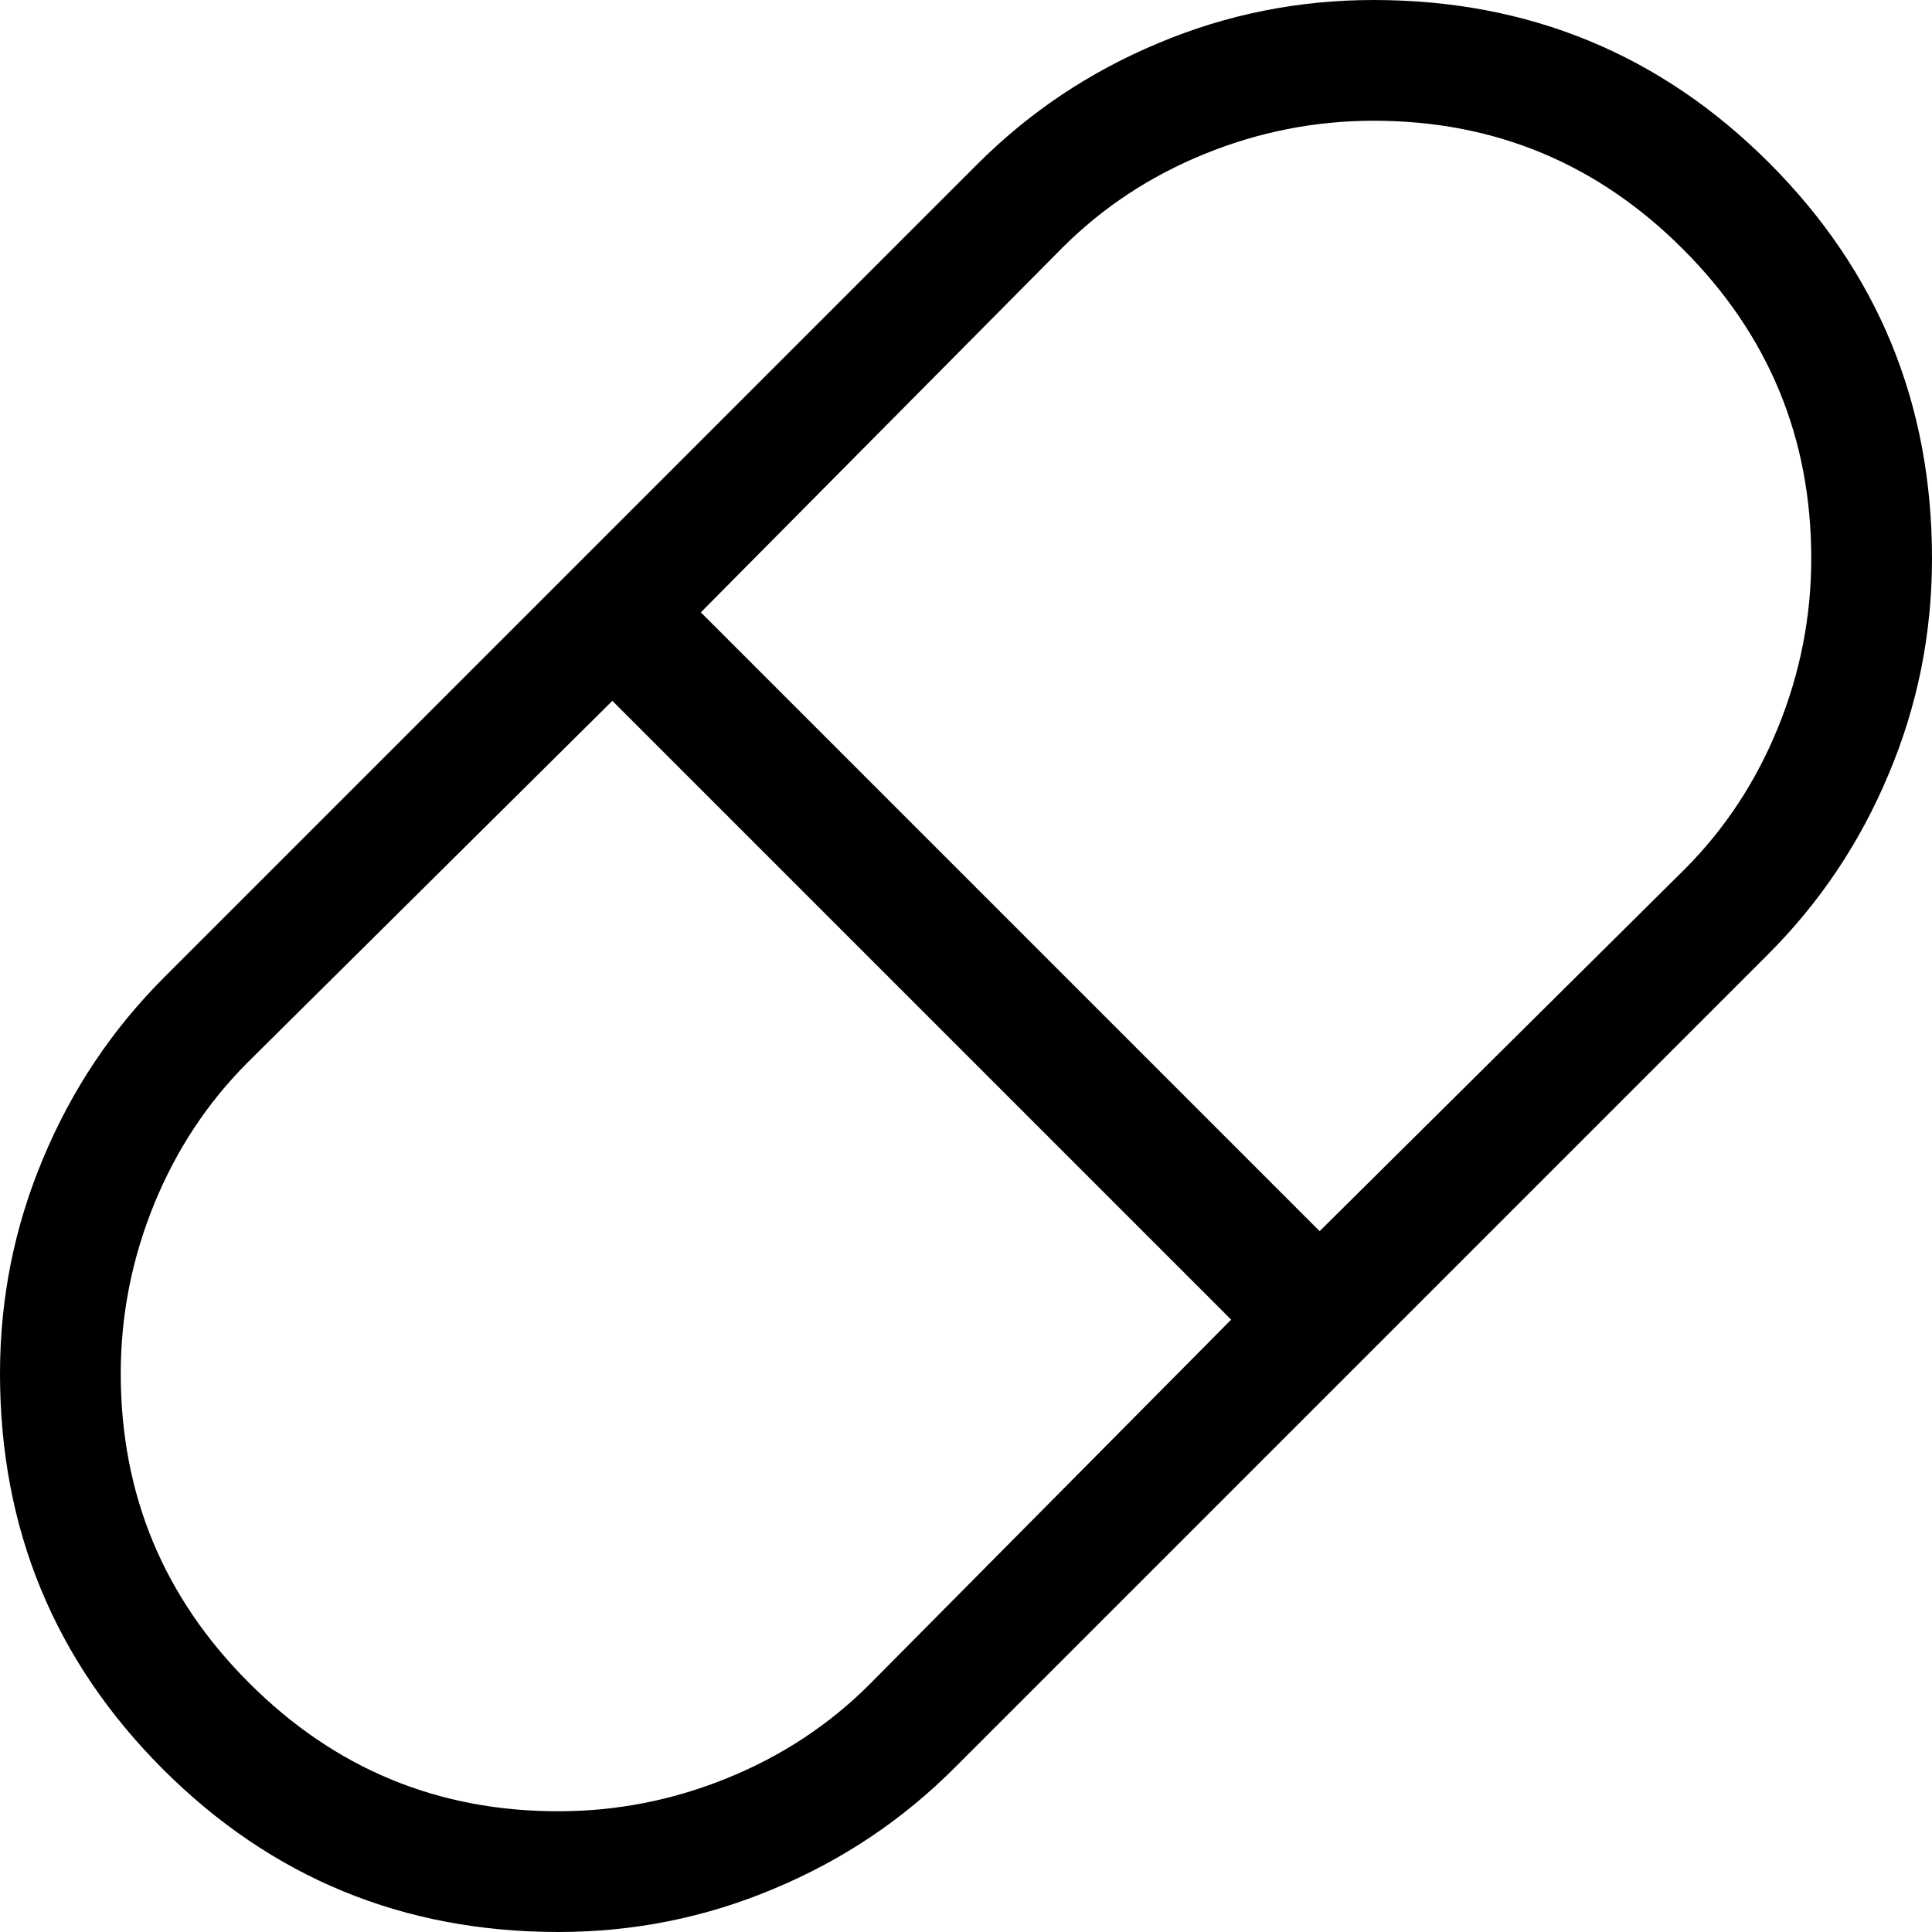<svg width="20" height="20" viewBox="0 0 20 20" fill="none" xmlns="http://www.w3.org/2000/svg">
<path d="M5.781 20C4.175 20 2.81 19.438 1.686 18.314C0.562 17.189 0 15.824 0 14.219C0 13.441 0.149 12.697 0.448 11.988C0.745 11.277 1.163 10.653 1.702 10.115L10.115 1.702C10.653 1.163 11.277 0.745 11.988 0.448C12.697 0.149 13.441 0 14.219 0C15.825 0 17.19 0.562 18.314 1.686C19.438 2.811 20 4.176 20 5.781C20 6.559 19.851 7.303 19.552 8.012C19.255 8.723 18.837 9.347 18.297 9.885L9.885 18.297C9.347 18.837 8.723 19.255 8.012 19.552C7.303 19.851 6.559 20 5.781 20ZM13.661 12.745L17.438 9C17.854 8.583 18.177 8.094 18.406 7.531C18.635 6.969 18.75 6.385 18.75 5.781C18.75 4.531 18.307 3.463 17.421 2.578C16.535 1.692 15.468 1.249 14.219 1.25C13.615 1.25 13.031 1.365 12.469 1.594C11.906 1.823 11.417 2.146 11 2.562L7.255 6.339L13.661 12.745ZM5.781 18.75C6.385 18.75 6.969 18.635 7.531 18.406C8.094 18.177 8.583 17.854 9 17.438L12.745 13.661L6.339 7.255L2.562 11C2.146 11.417 1.823 11.906 1.594 12.469C1.365 13.031 1.25 13.615 1.25 14.219C1.25 15.469 1.693 16.537 2.579 17.422C3.465 18.308 4.532 18.751 5.78 18.75H5.781Z" fill="black"/>
</svg>
